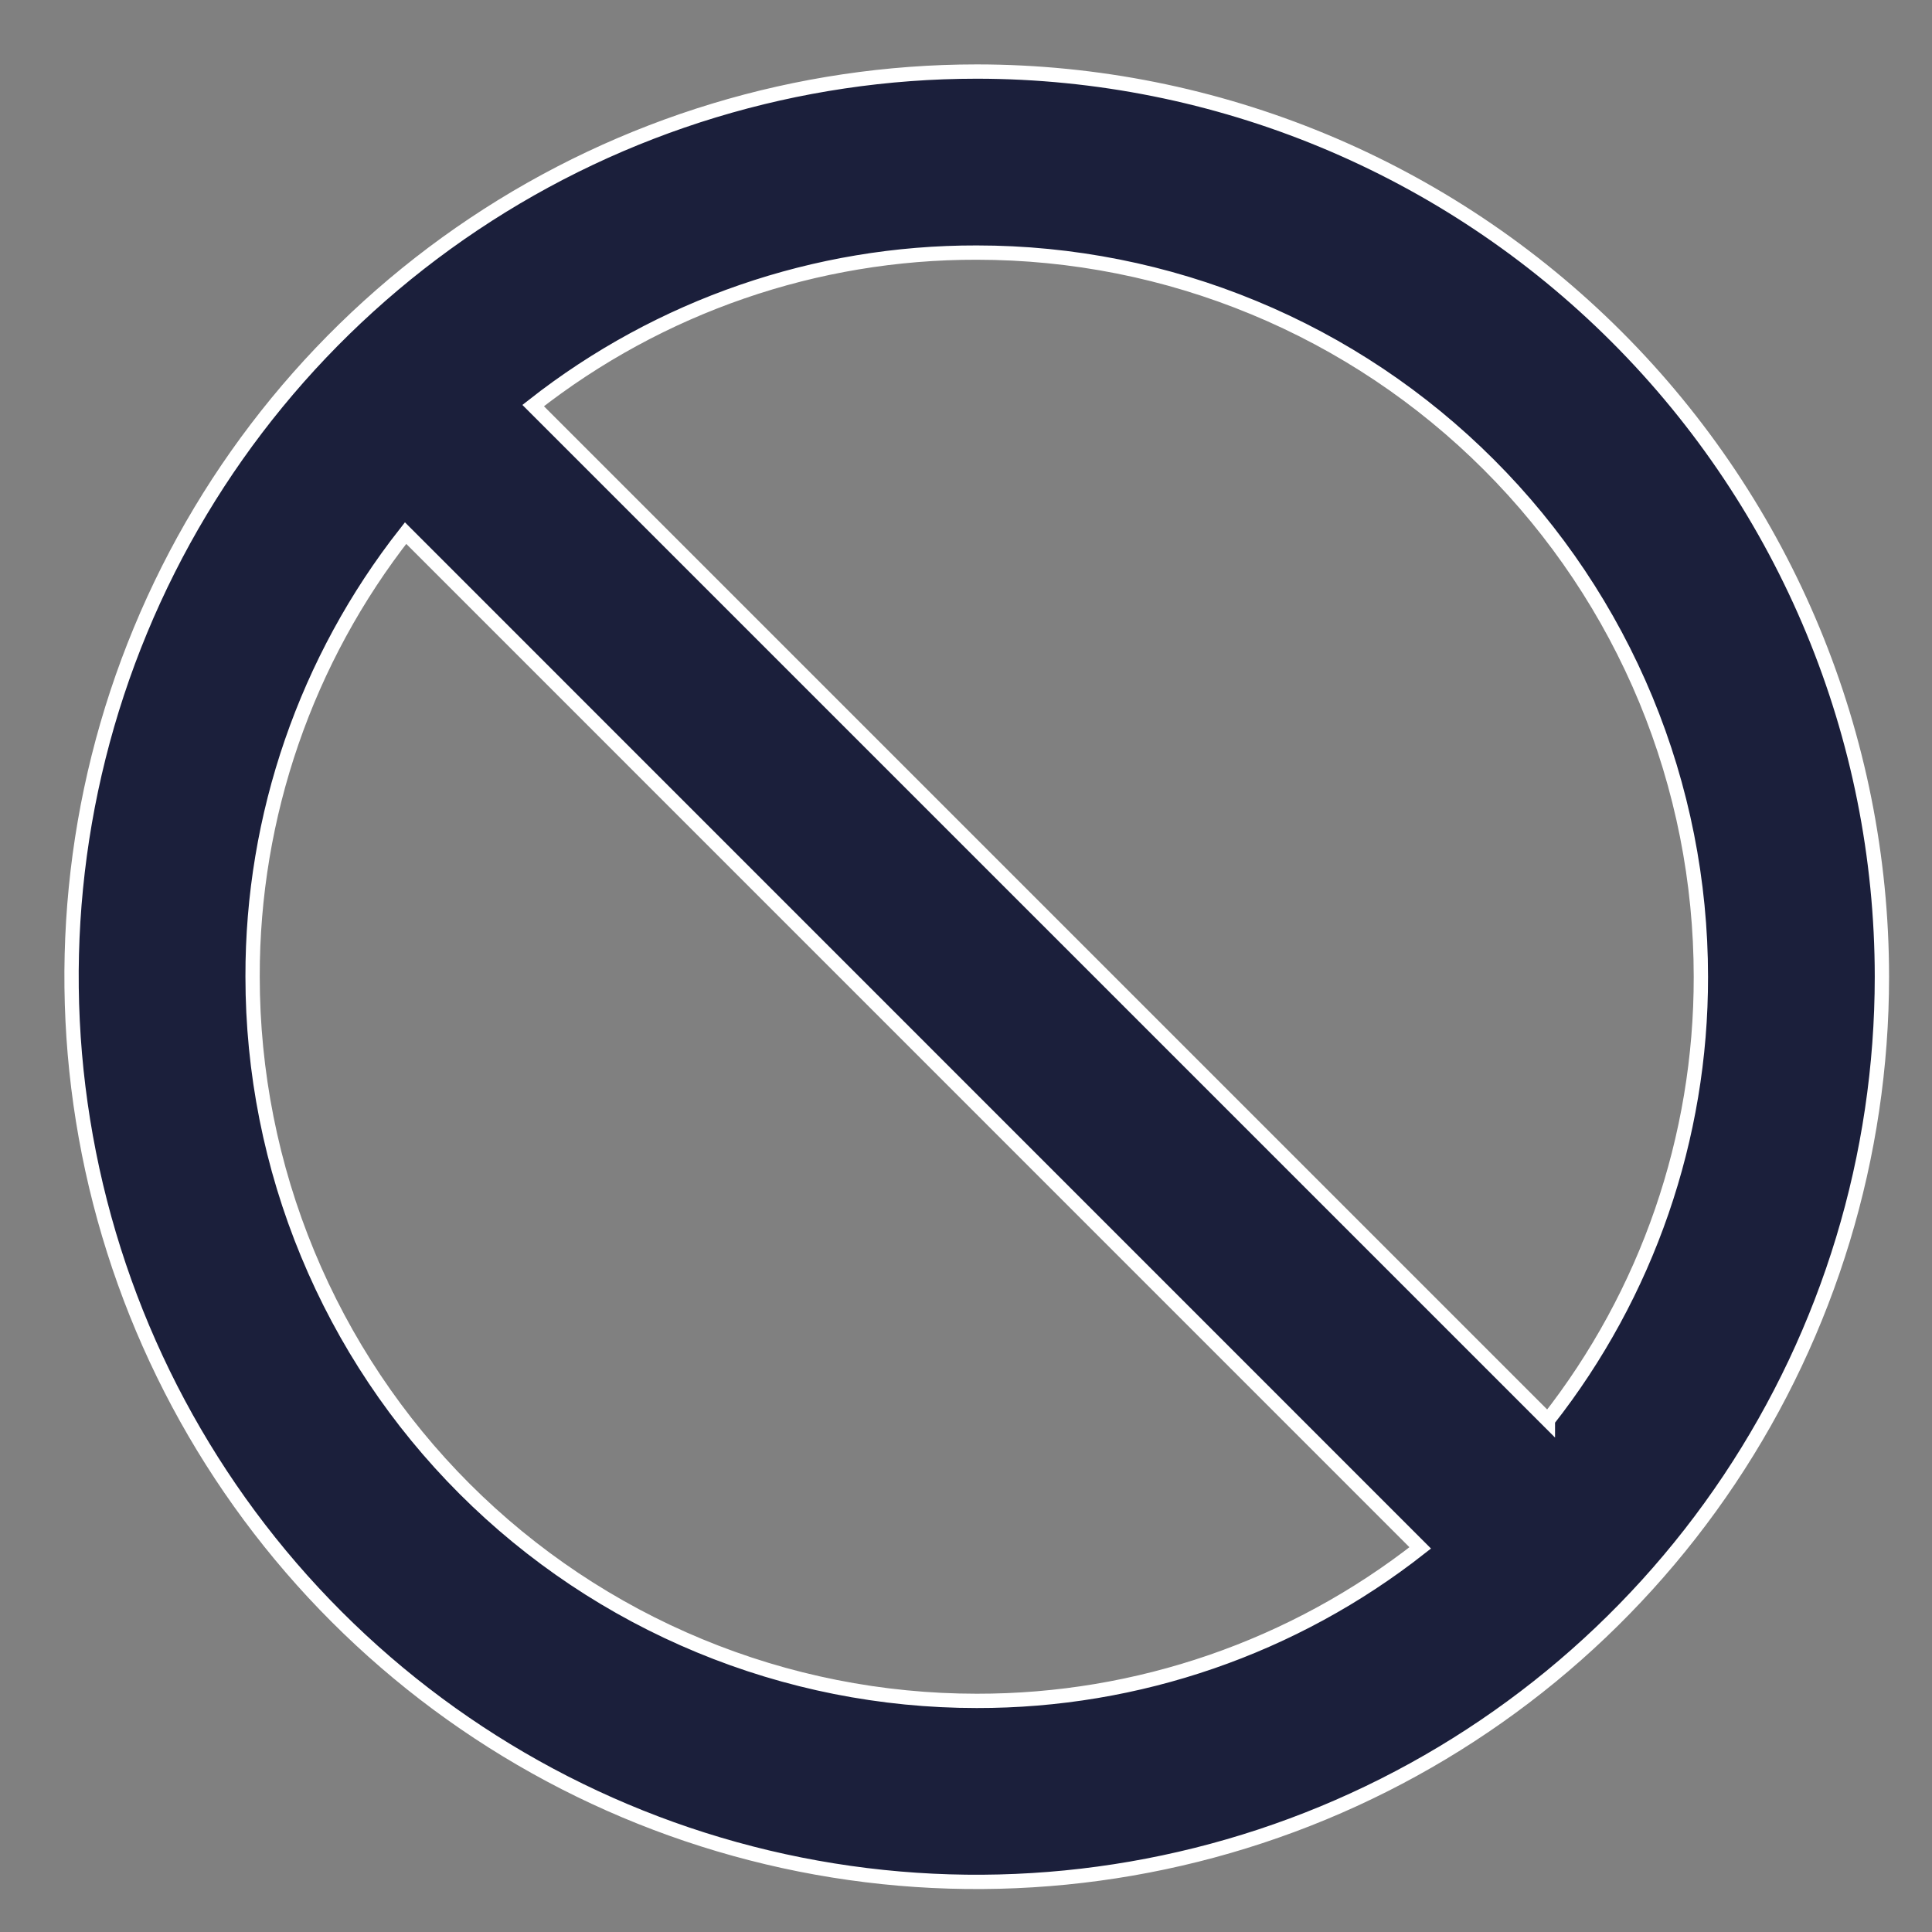 <svg width="27" height="27" viewBox="0 0 27 27" fill="none" xmlns="http://www.w3.org/2000/svg">
<rect x="0" y="0" width="27" height="27" fill="#808080" stroke="none"/>
<path d="M13.65 1C11.148 1 8.702 1.742 6.622 3.132C4.542 4.522 2.92 6.498 1.963 8.809C1.005 11.12 0.755 13.664 1.243 16.118C1.731 18.572 2.936 20.826 4.705 22.595C6.474 24.364 8.728 25.569 11.182 26.057C13.636 26.545 16.18 26.294 18.491 25.337C20.802 24.38 22.778 22.758 24.168 20.678C25.558 18.598 26.3 16.152 26.3 13.65C26.299 10.295 24.965 7.079 22.593 4.707C20.221 2.335 17.005 1.001 13.65 1ZM13.65 23.77C12.321 23.77 11.005 23.509 9.777 23C8.549 22.492 7.433 21.747 6.493 20.807C5.553 19.867 4.808 18.751 4.3 17.523C3.791 16.295 3.53 14.979 3.53 13.65C3.525 11.402 4.279 9.218 5.668 7.45L19.848 21.632C18.081 23.021 15.898 23.774 13.65 23.77ZM21.632 19.849L7.451 5.668C9.219 4.279 11.403 3.525 13.651 3.53C14.98 3.53 16.296 3.791 17.524 4.3C18.752 4.808 19.867 5.554 20.807 6.494C21.747 7.433 22.492 8.549 23.001 9.777C23.509 11.005 23.77 12.321 23.77 13.65C23.774 15.898 23.021 18.081 21.632 19.848V19.849Z" fill="#1B1F3B" stroke="white" stroke-width="0.2"/>
</svg>

